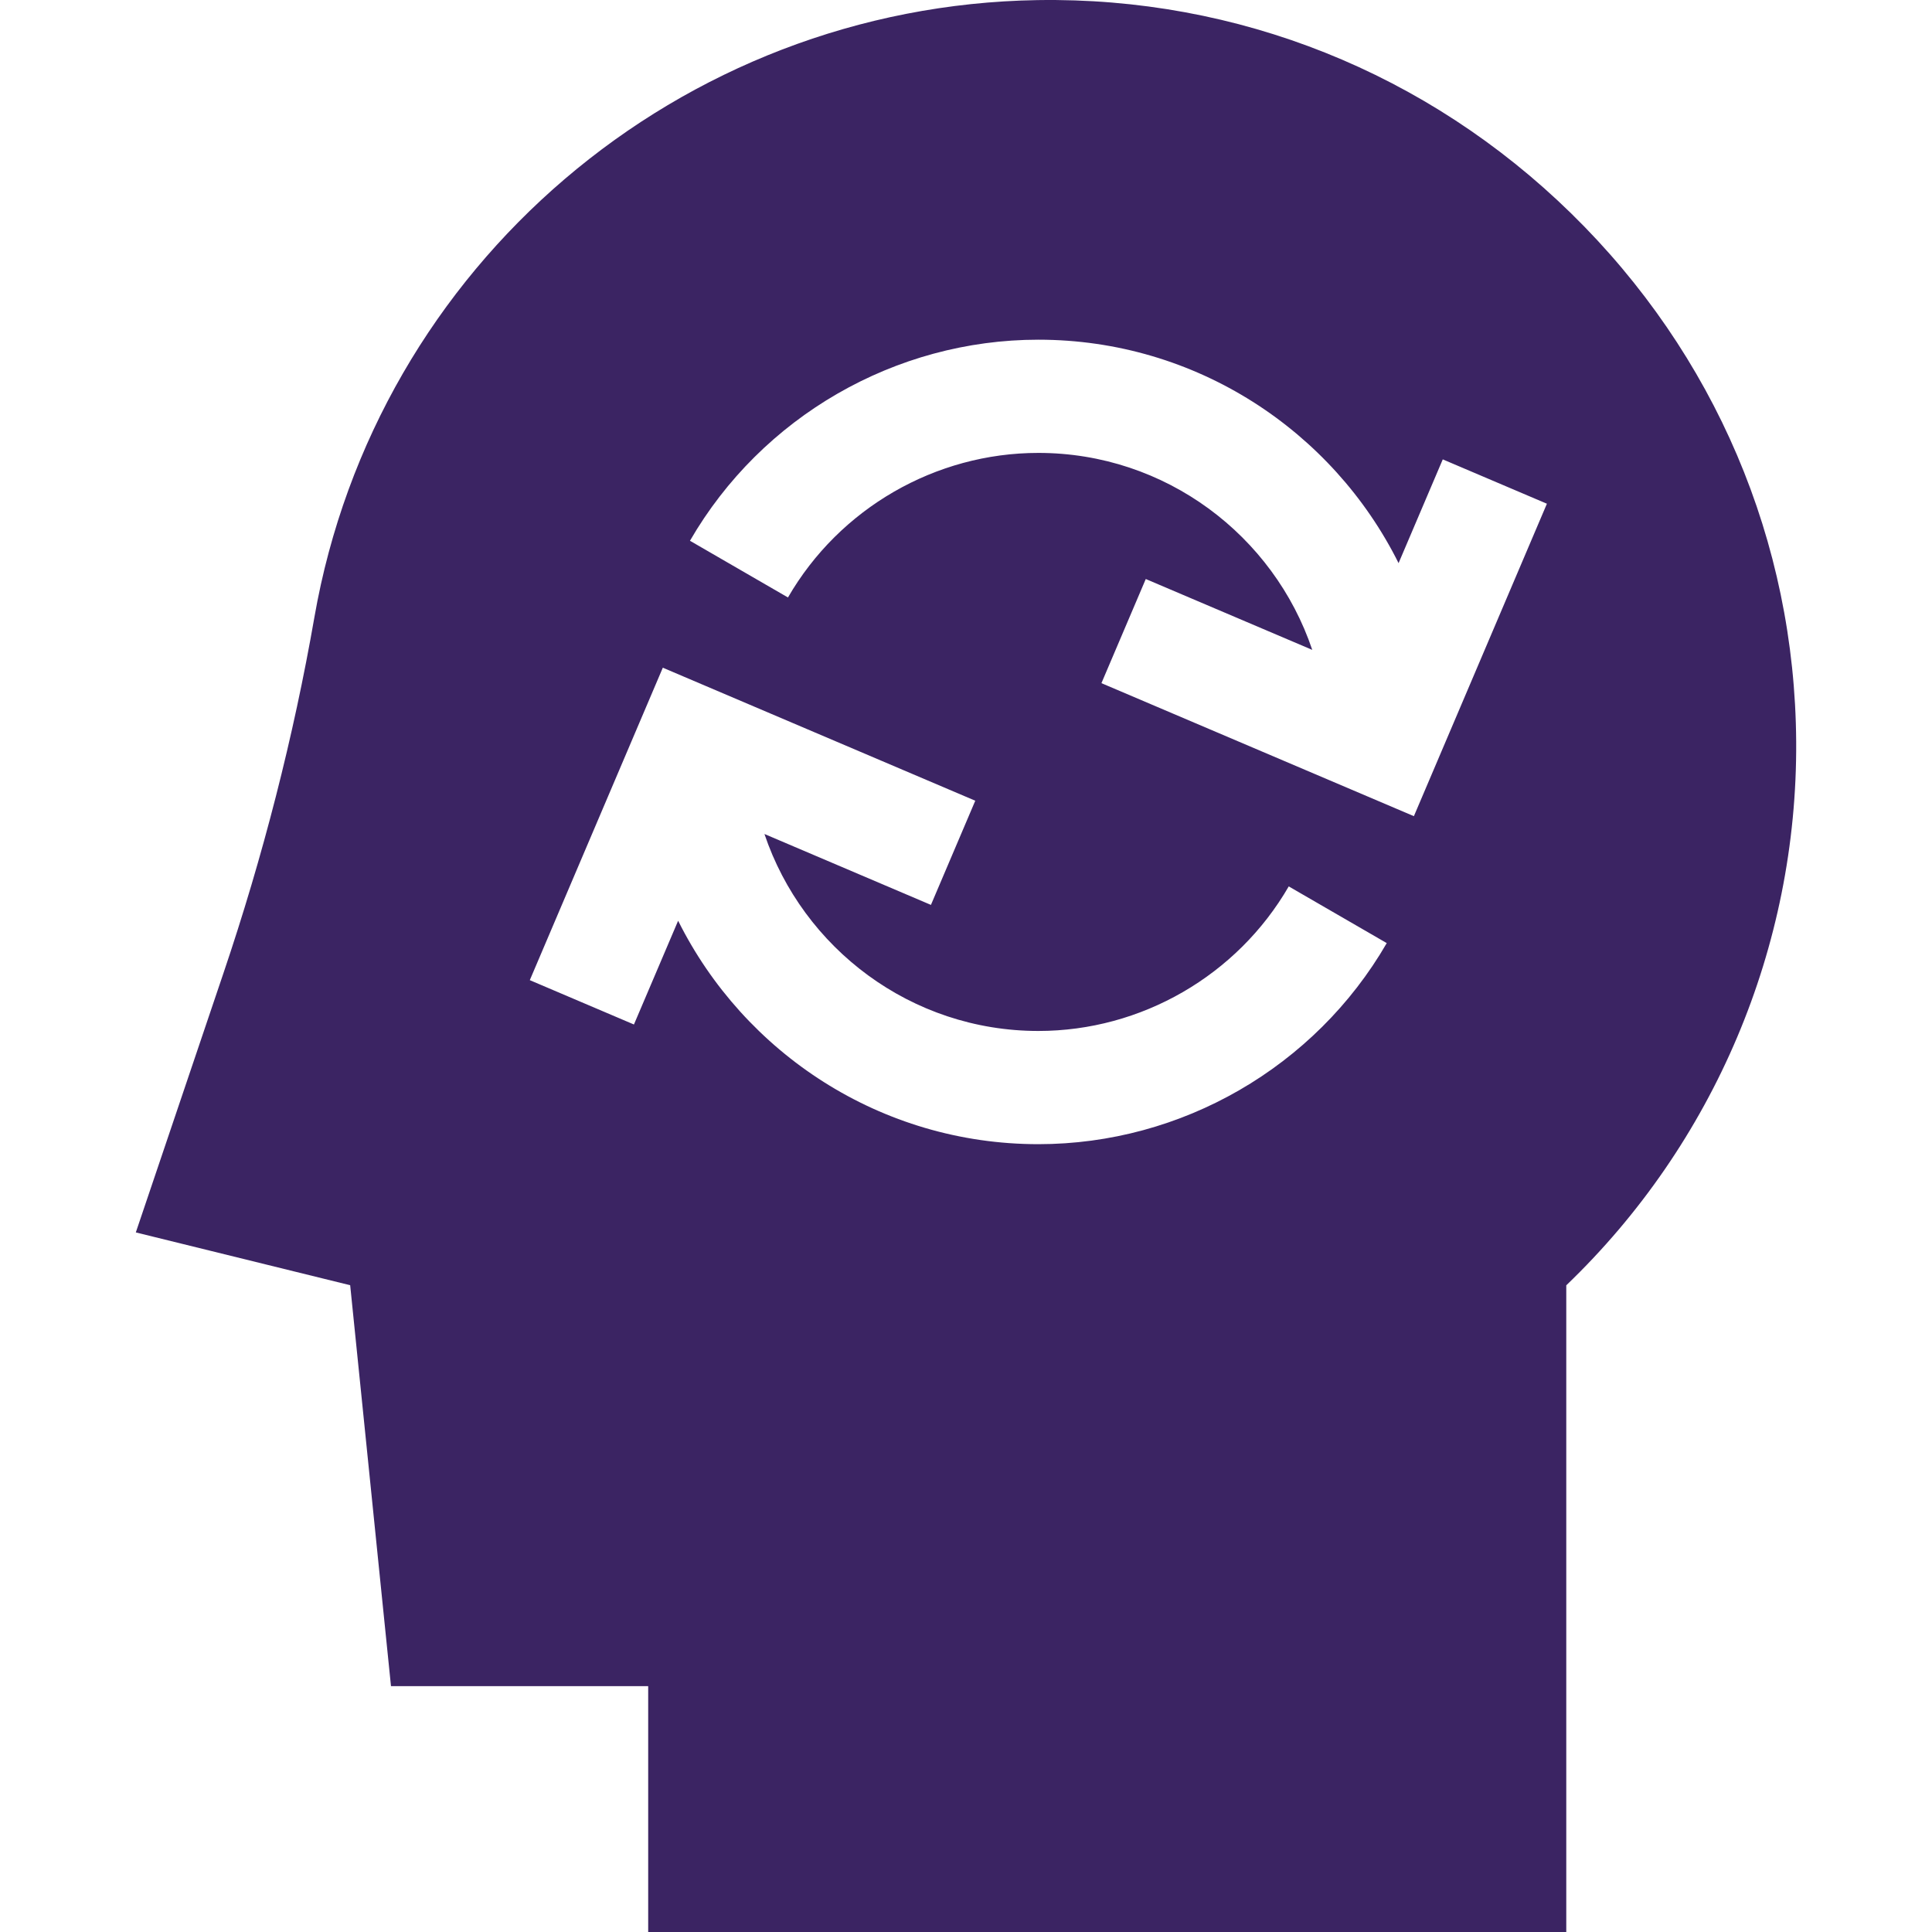 <svg width="40" height="40" viewBox="0 0 40 40" fill="none" xmlns="http://www.w3.org/2000/svg">
<path d="M4.624 20.155C5.445 17.729 6.079 15.248 6.509 12.781C7.78 5.496 14.076 0.122 21.479 0.002C25.623 -0.065 29.547 1.503 32.528 4.417C35.506 7.33 37.161 11.213 37.188 15.354C37.215 19.605 35.487 23.677 32.428 26.611V40H13.42V34.91H8.095L7.25 26.609L2.812 25.516L4.624 20.155ZM23.722 11.988L22.804 14.144L29.273 16.898L32.027 10.429L29.871 9.511L28.956 11.659C27.591 8.92 24.761 7.033 21.498 7.033C18.534 7.033 15.77 8.628 14.285 11.196L16.314 12.37C17.381 10.524 19.368 9.377 21.498 9.377C24.131 9.377 26.371 11.087 27.169 13.455L23.722 11.988ZM21.498 23.689C24.462 23.689 27.225 22.094 28.711 19.526L26.682 18.352C25.614 20.198 23.628 21.345 21.498 21.345C18.864 21.345 16.625 19.635 15.827 17.267L19.274 18.735L20.192 16.578L13.723 13.824L10.969 20.293L13.125 21.211L14.04 19.063C15.405 21.802 18.235 23.689 21.498 23.689Z" fill="#3B2463"/>
</svg>
